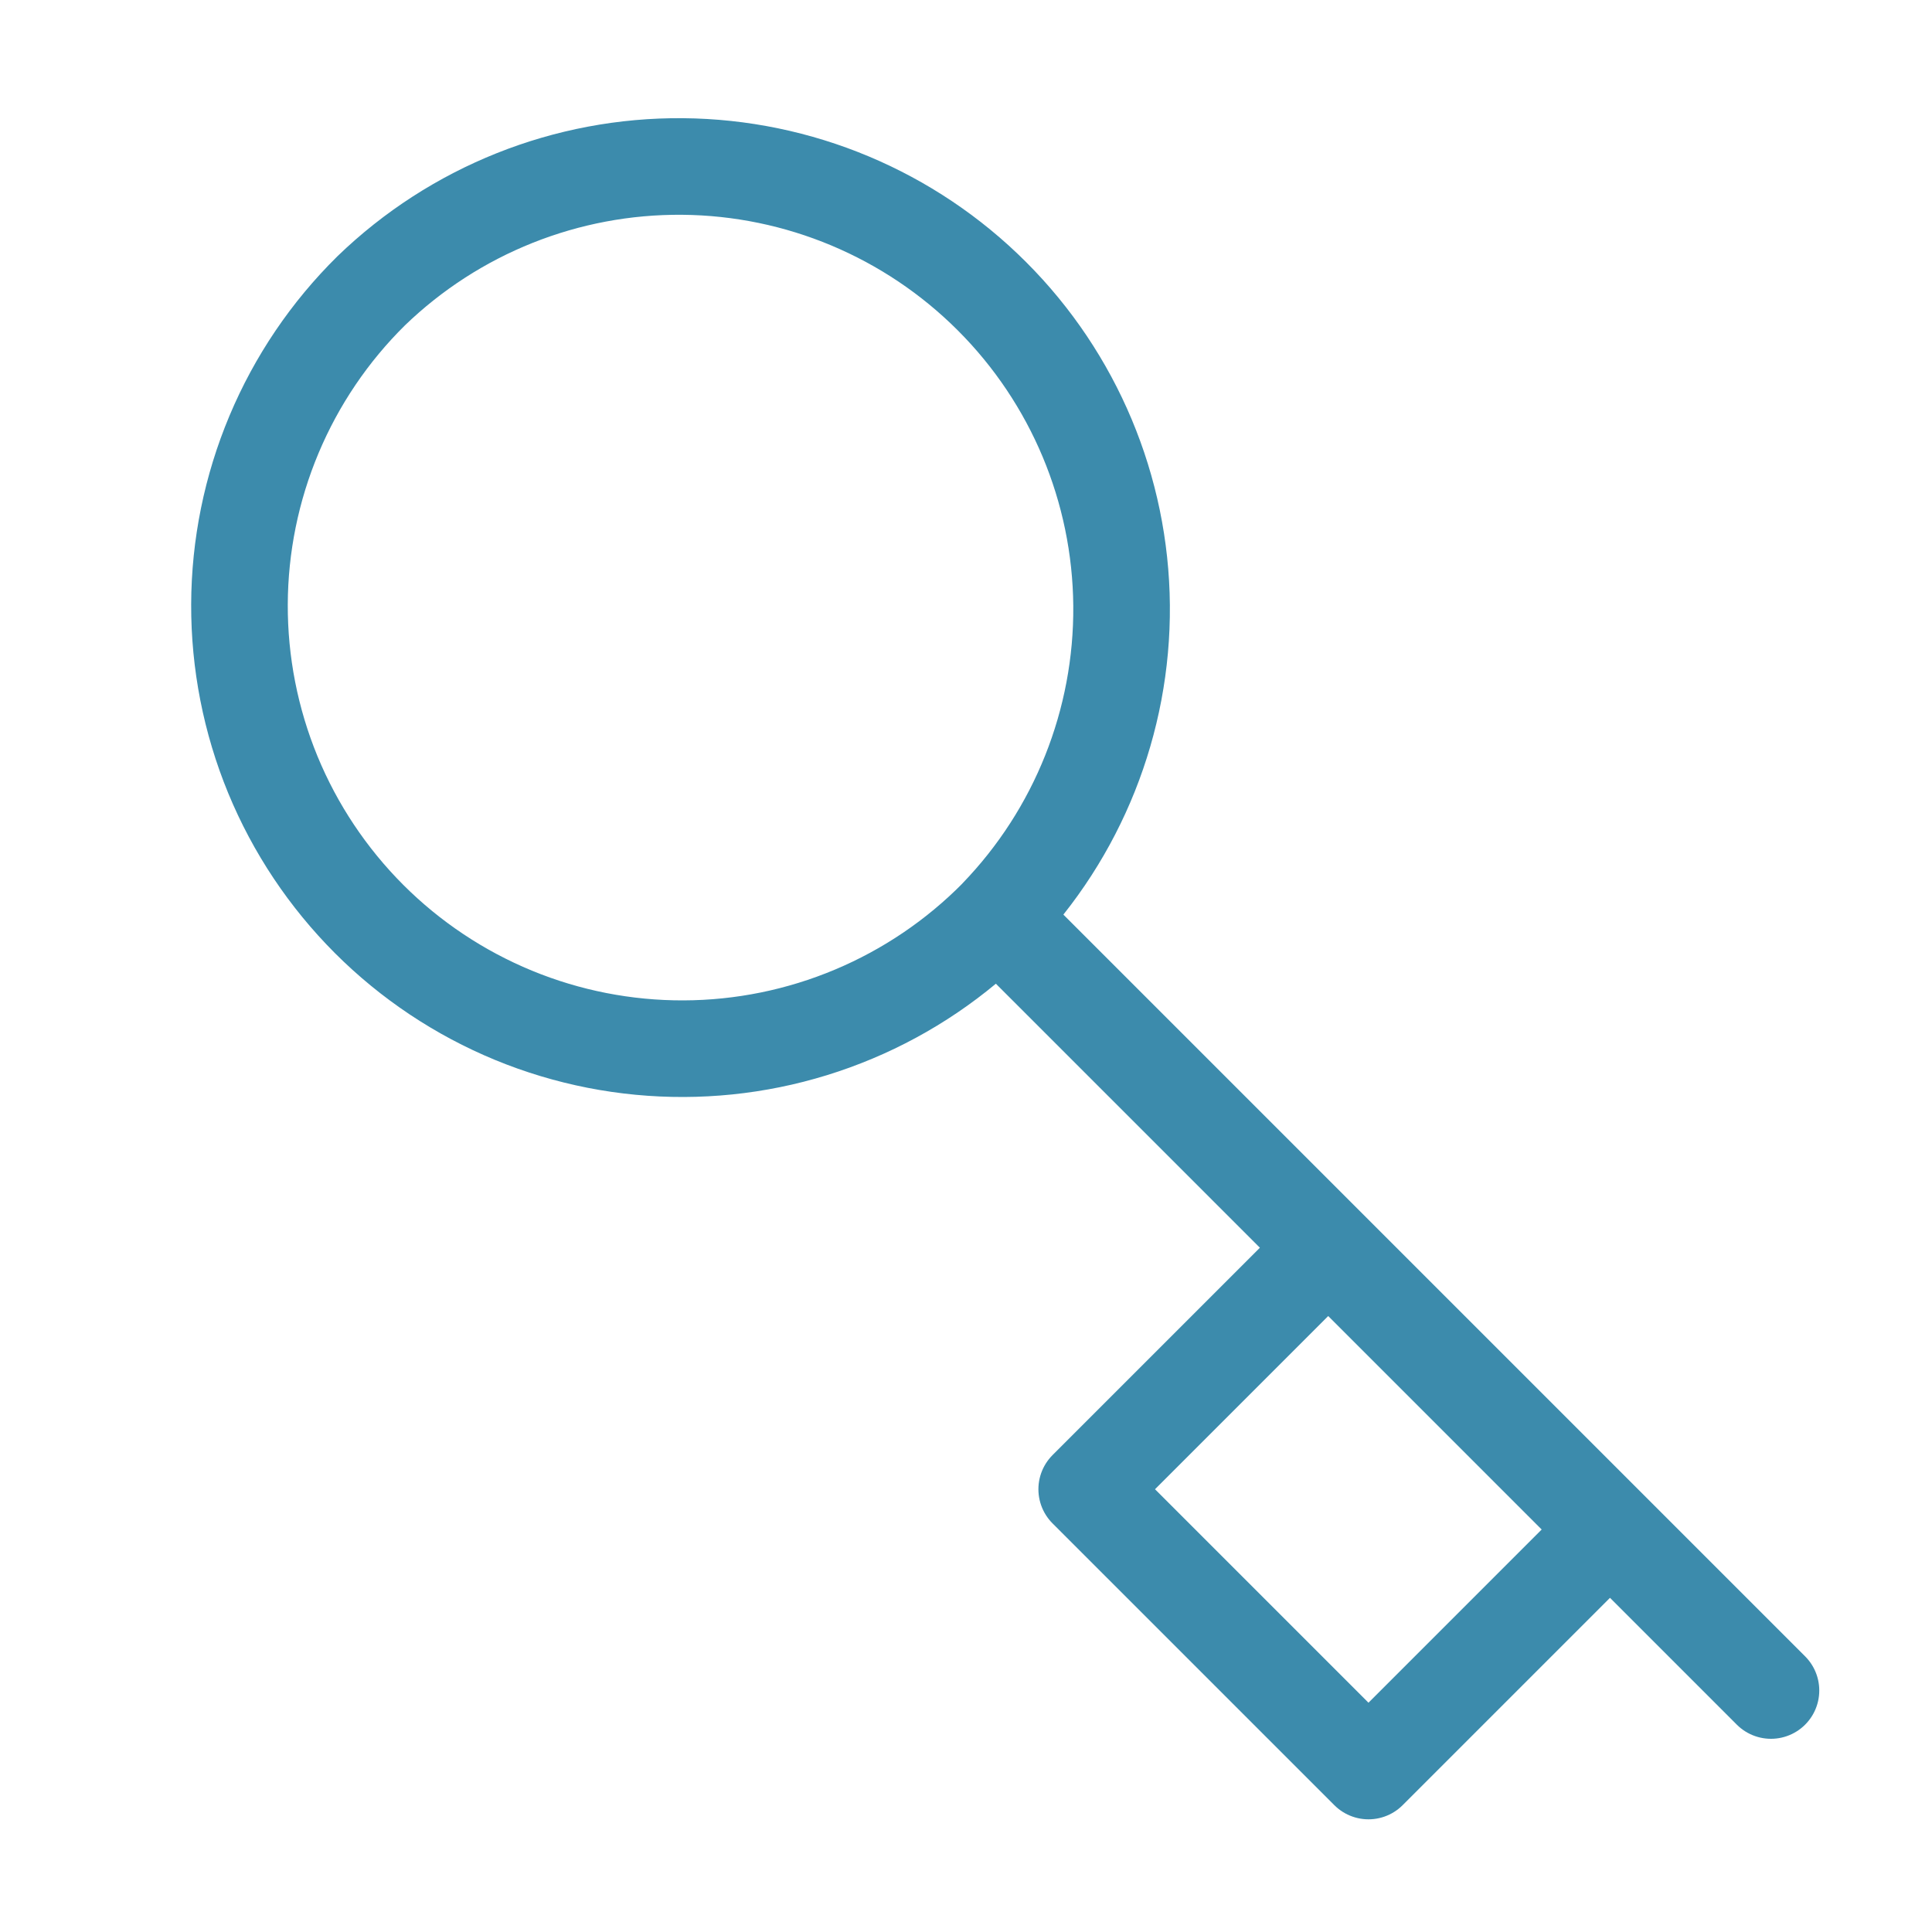 <svg width="40" height="40" viewBox="0 0 40 40" fill="none" xmlns="http://www.w3.org/2000/svg">
<path d="M27.499 25.833L33.333 31.667M36.666 35L33.333 31.667L36.666 35ZM20.649 18.983C19.8 19.844 18.789 20.528 17.675 20.996C16.56 21.465 15.364 21.708 14.155 21.712C12.946 21.716 11.748 21.481 10.63 21.02C9.513 20.559 8.497 19.882 7.642 19.027C6.788 18.172 6.11 17.157 5.649 16.039C5.189 14.921 4.954 13.723 4.958 12.514C4.962 11.305 5.205 10.109 5.673 8.995C6.141 7.88 6.825 6.869 7.686 6.02C9.415 4.35 11.73 3.426 14.134 3.447C16.537 3.468 18.836 4.432 20.536 6.132C22.236 7.831 23.2 10.13 23.221 12.534C23.241 14.937 22.317 17.253 20.648 18.982L20.649 18.983ZM20.649 18.983L27.499 25.833L20.649 18.983ZM27.499 25.833L22.499 30.833L28.333 36.667L33.333 31.667L27.499 25.833Z" stroke="#3C8BAC" stroke-width="2" stroke-linecap="round" stroke-linejoin="round"/>
</svg>
